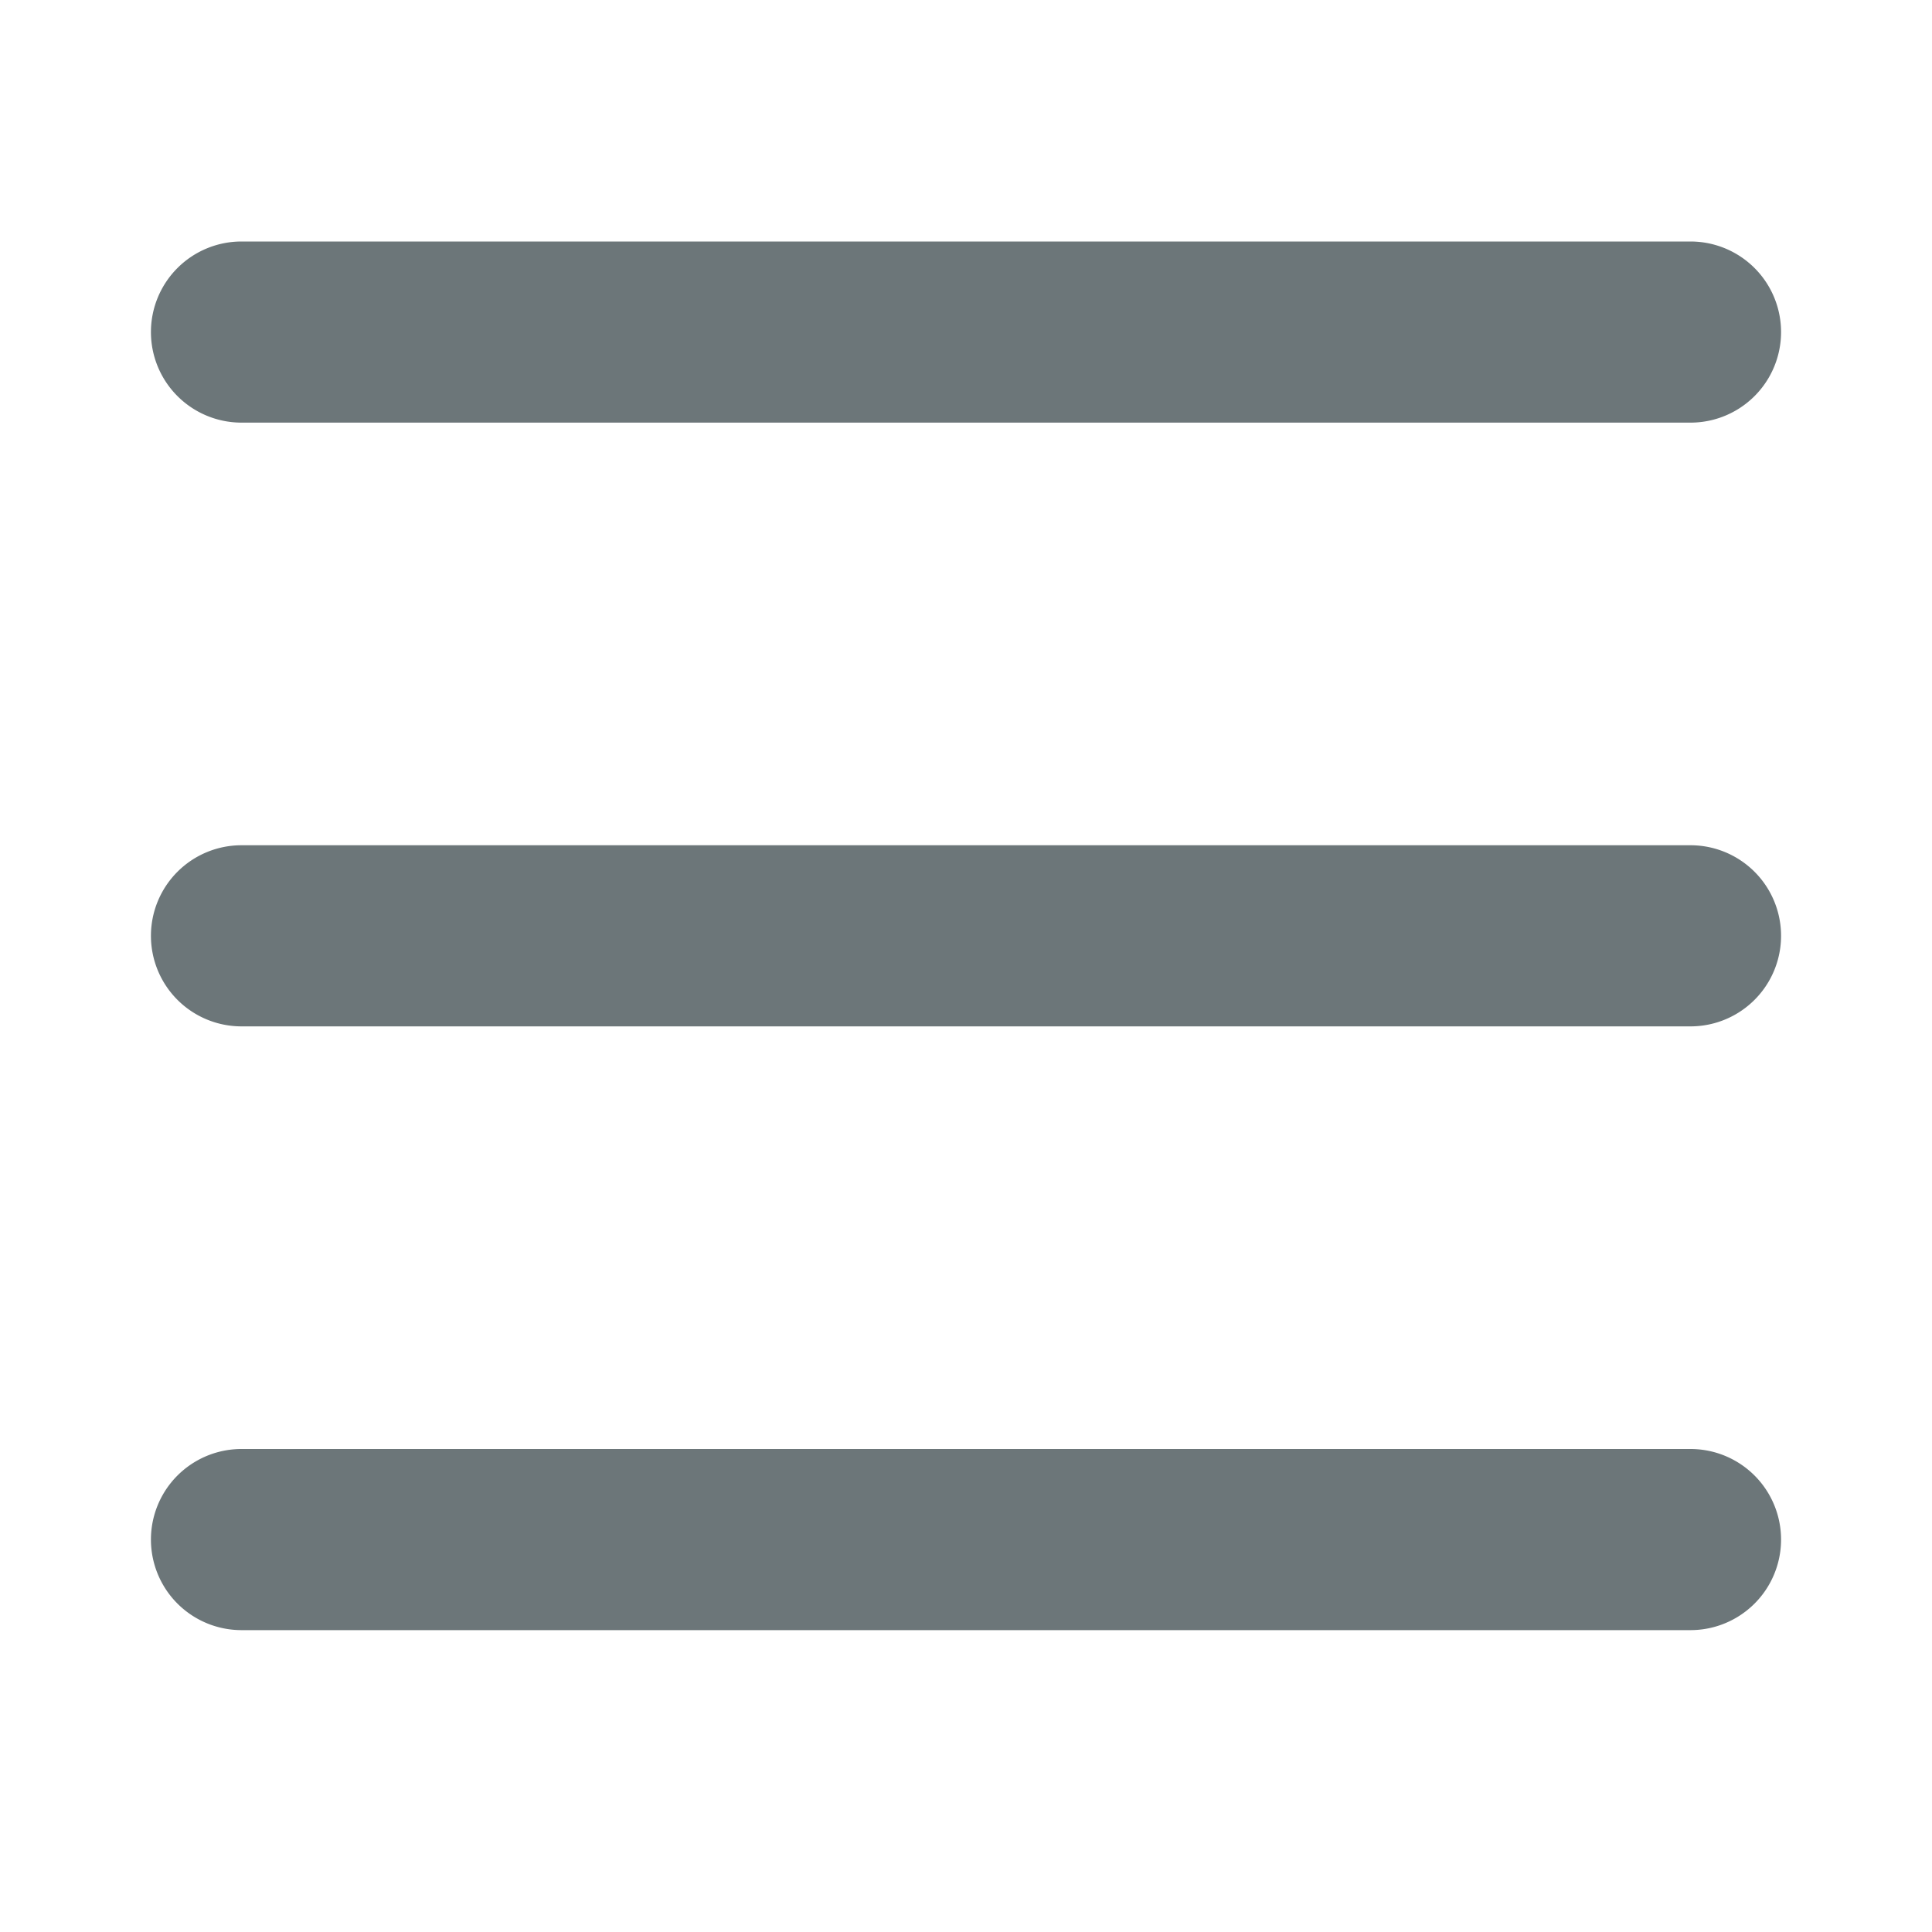 <svg xmlns="http://www.w3.org/2000/svg" width="16" height="16" fill="none" viewBox="0 0 16 16">
  <path fill="#6C7679" d="M1.25 2.75A.75.75 0 0 1 2 2h12a.75.75 0 0 1 0 1.5H2a.75.75 0 0 1-.75-.75Zm0 5A.75.75 0 0 1 2 7h12a.75.75 0 0 1 0 1.5H2a.75.75 0 0 1-.75-.75ZM2 12a.75.75 0 0 0 0 1.5h12a.75.75 0 0 0 0-1.5H2Z"/>
</svg>
